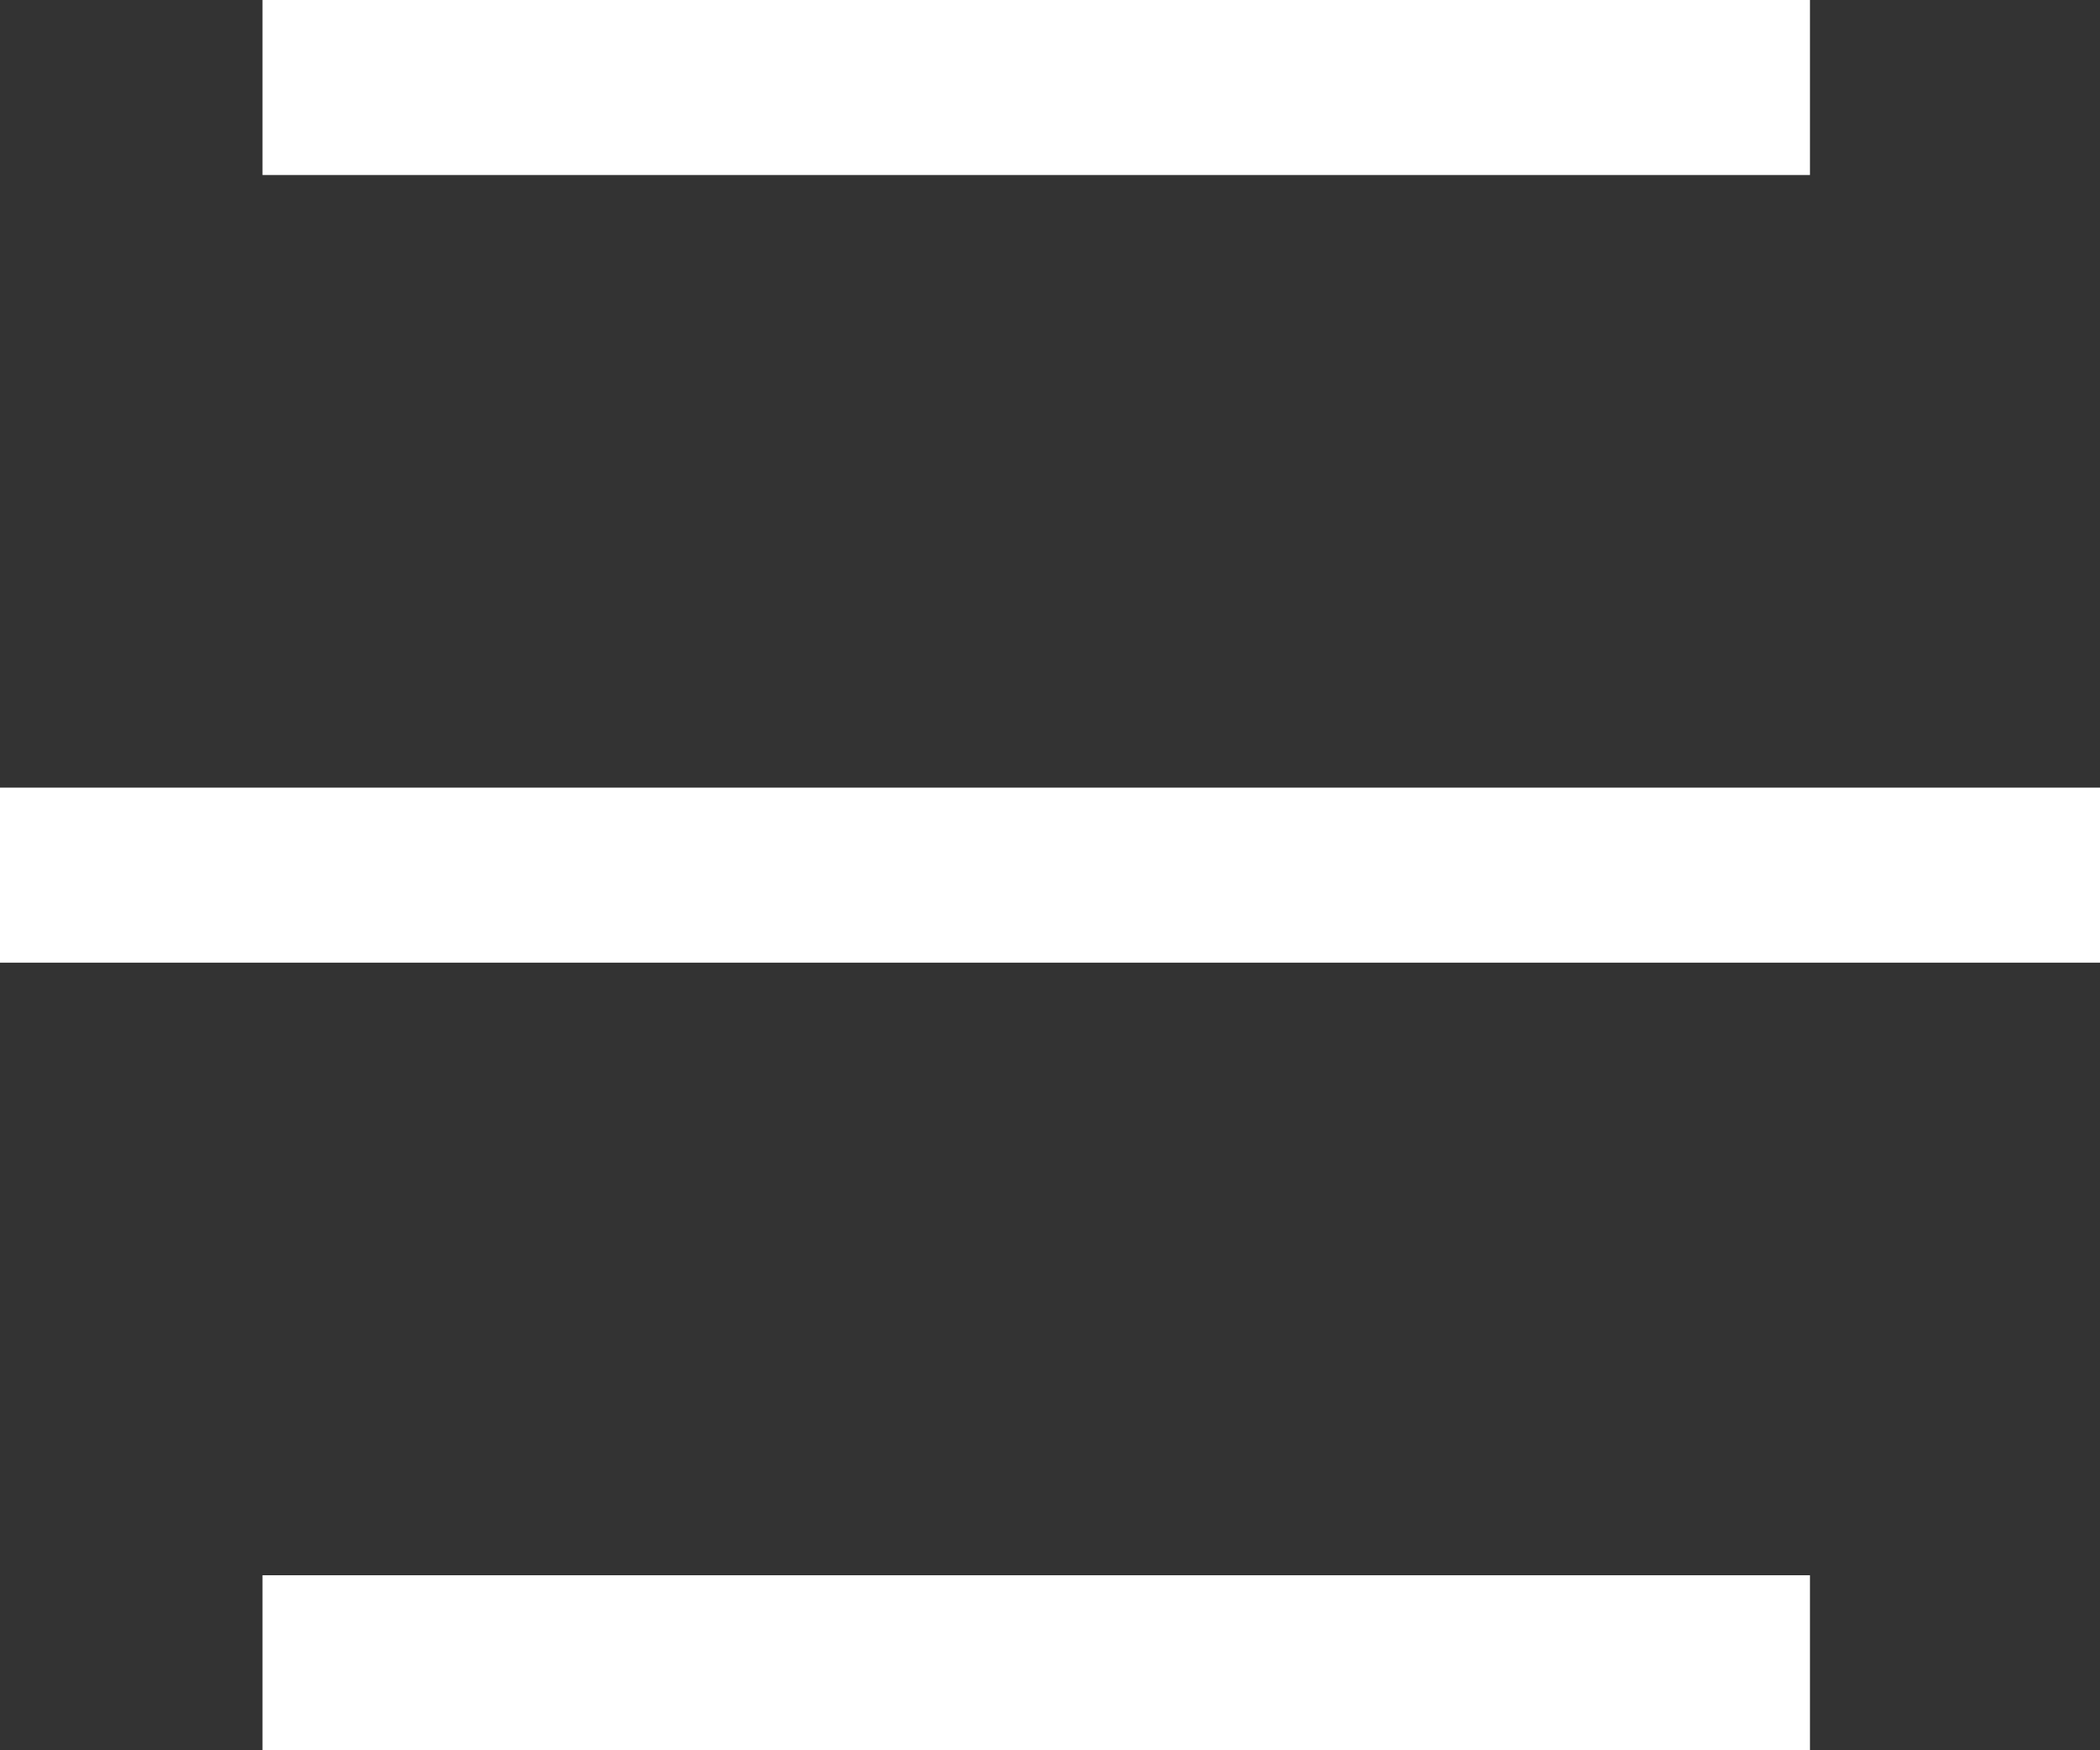 <svg xmlns="http://www.w3.org/2000/svg" width="24" height="20"><rect width="100%" height="100%" fill="#333333" stroke="none"/><g data-name="Group 676" fill="none" stroke="#fff" stroke-width="2"><path data-name="Line 35682" d="M3 1h17.685"/><path data-name="Line 35683" d="M0 10h24"/><path data-name="Line 35684" d="M3 19h17.685"/></g></svg>